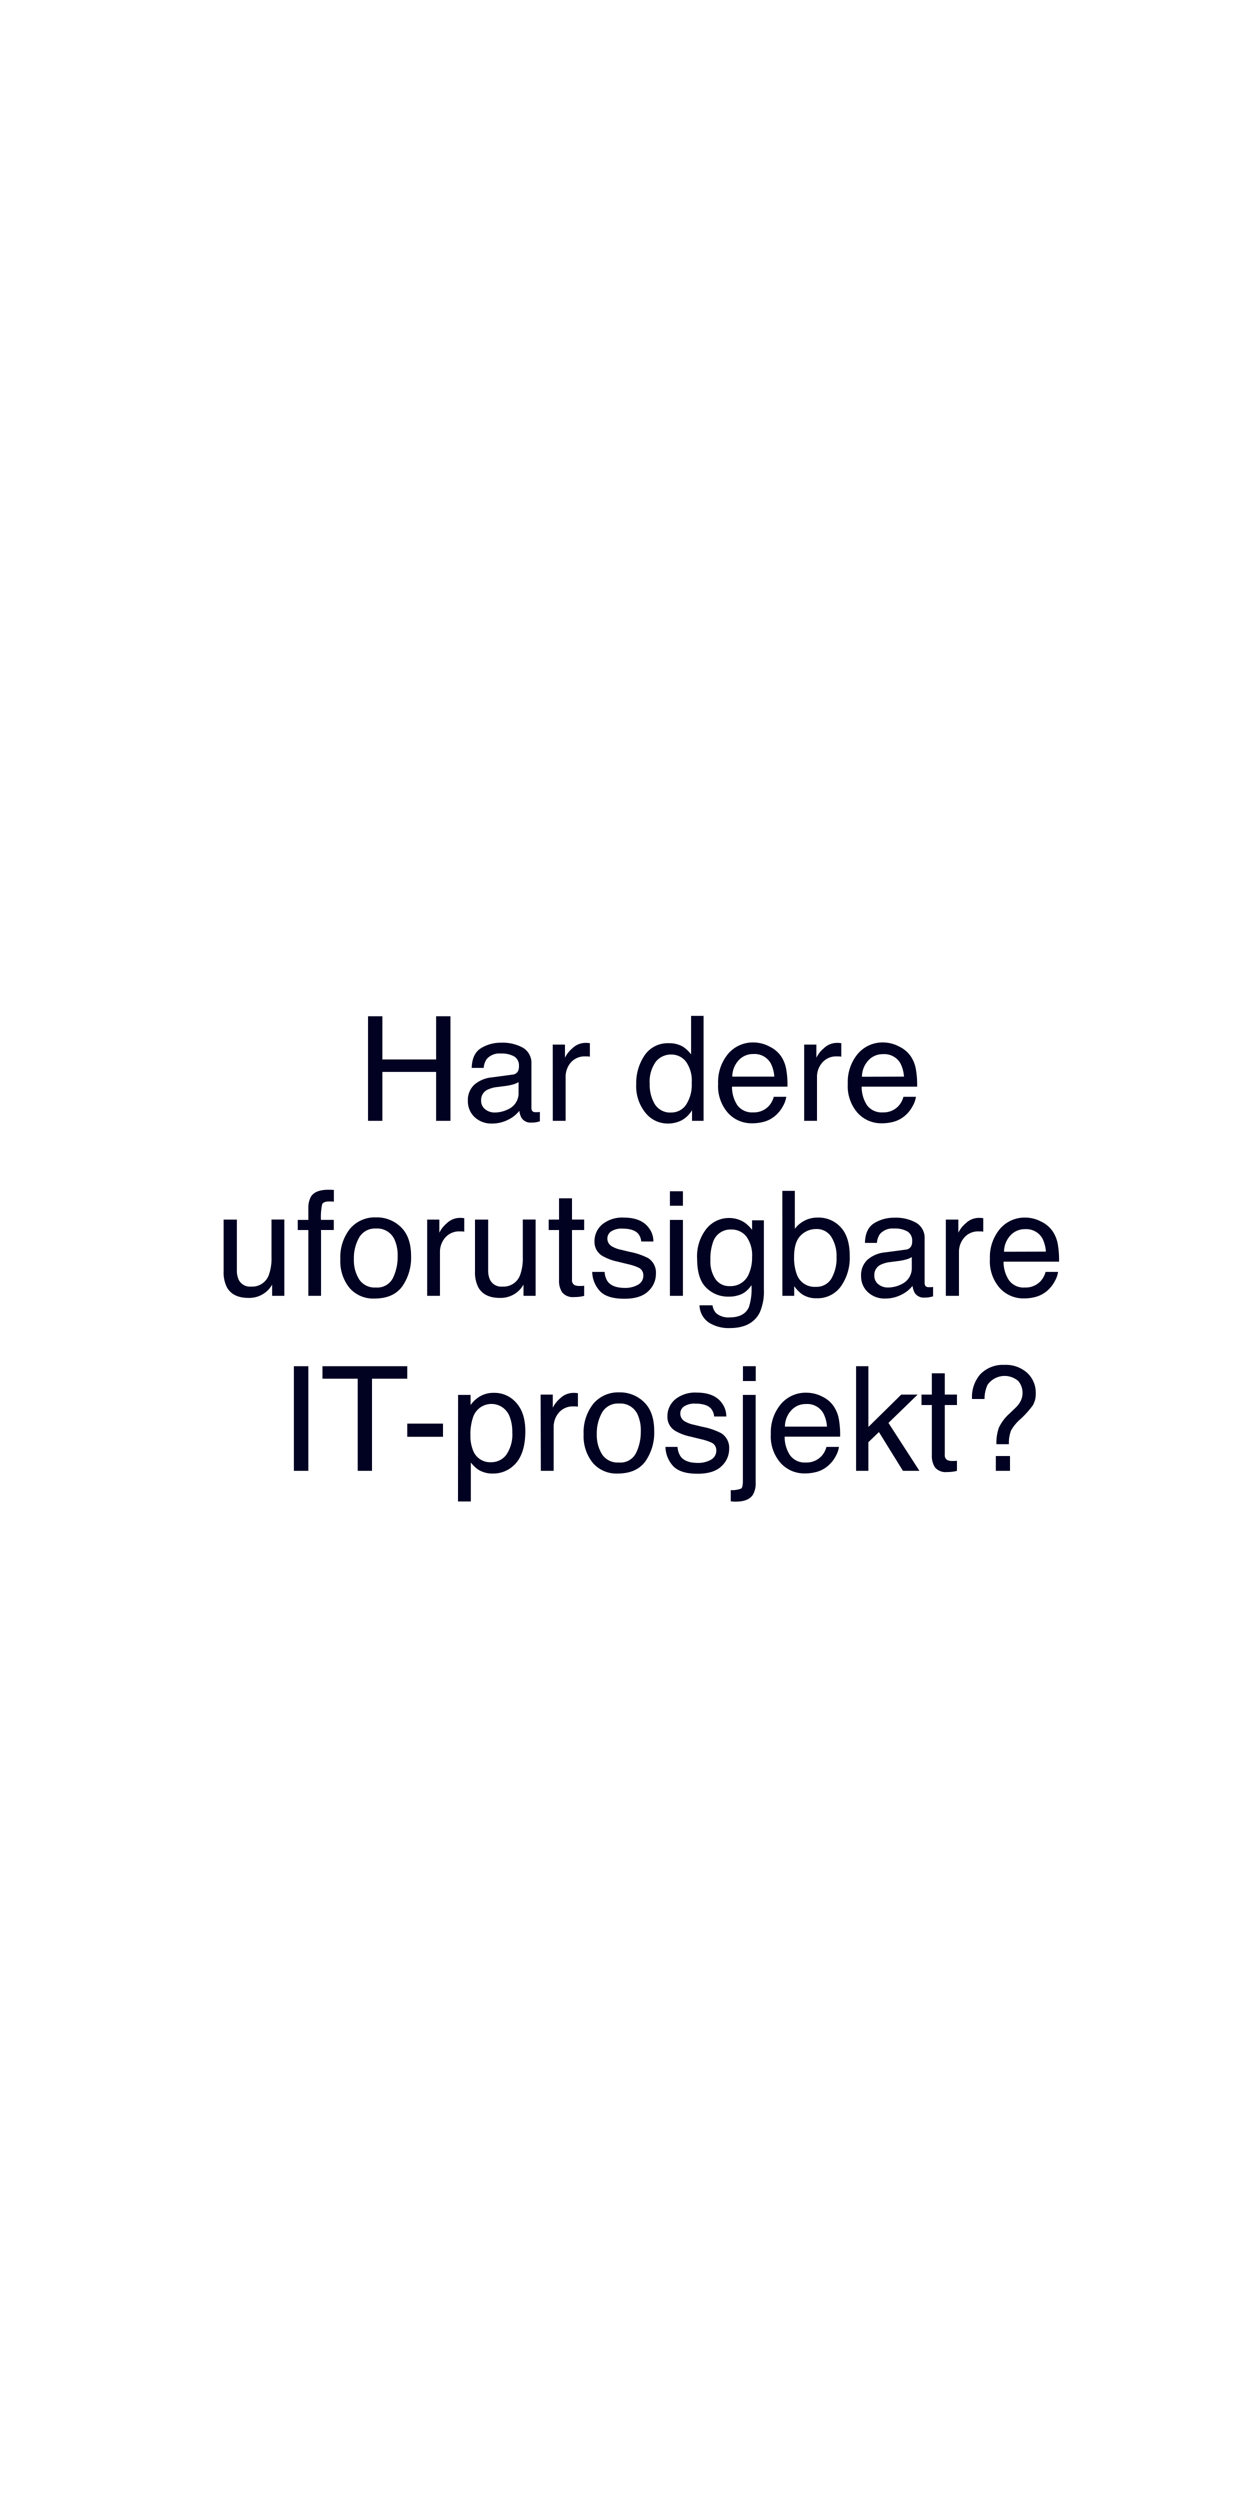 <svg id="Layer_1" data-name="Layer 1" xmlns="http://www.w3.org/2000/svg" viewBox="0 0 300 600"><defs><style>.cls-1{fill:#010121;}</style></defs><title>text</title><path class="cls-1" d="M88.33,243.9h3.44v10.37h12.9V243.9h3.44V269h-3.44V257.26H91.77V269H88.33Z"/><path class="cls-1" d="M122.92,257.92a1.66,1.66,0,0,0,1.42-.88,2.7,2.7,0,0,0,.21-1.19,2.53,2.53,0,0,0-1.12-2.29,6,6,0,0,0-3.2-.71,4.05,4.05,0,0,0-3.41,1.31,4.2,4.2,0,0,0-.73,2.14h-2.88q.09-3.39,2.2-4.72a9,9,0,0,1,4.89-1.33,9.94,9.94,0,0,1,5.24,1.23,4.19,4.19,0,0,1,2,3.83v10.55a1.37,1.37,0,0,0,.19.77,1,1,0,0,0,.83.29l.46,0c.17,0,.36,0,.55-.08v2.28a8.81,8.81,0,0,1-1.09.25,7.17,7.17,0,0,1-1,.05,2.53,2.53,0,0,1-2.31-1.12,4.54,4.54,0,0,1-.53-1.7,7.67,7.67,0,0,1-2.7,2.14,8.37,8.37,0,0,1-3.88.91,5.79,5.79,0,0,1-4.16-1.55,5.15,5.15,0,0,1-1.61-3.87,5,5,0,0,1,1.59-3.94,7.54,7.54,0,0,1,4.17-1.72Zm-6.47,8.31a3.53,3.53,0,0,0,2.3.77,7.08,7.08,0,0,0,3.15-.75,4.22,4.22,0,0,0,2.56-4.08V259.7a5.32,5.32,0,0,1-1.45.6,12.41,12.41,0,0,1-1.74.34l-1.86.24a7.19,7.19,0,0,0-2.51.7,2.72,2.72,0,0,0-1.43,2.56A2.52,2.52,0,0,0,116.45,266.23Z"/><path class="cls-1" d="M132.66,250.7h2.93v3.16a6.84,6.84,0,0,1,1.76-2.25,4.56,4.56,0,0,1,3.23-1.32h.29l.7.07v3.25a3.44,3.44,0,0,0-.51-.07l-.5,0A4.38,4.38,0,0,0,137,255a5.23,5.23,0,0,0-1.25,3.44V269h-3.08Z"/><path class="cls-1" d="M164,251.26a8,8,0,0,1,1.86,1.8v-9.25h3V269h-2.77v-2.55a6.65,6.65,0,0,1-2.54,2.45,7.25,7.25,0,0,1-3.35.75,6.79,6.79,0,0,1-5.28-2.57,10.09,10.09,0,0,1-2.23-6.85,11.92,11.92,0,0,1,2-6.93,6.68,6.68,0,0,1,5.82-2.93A6.47,6.47,0,0,1,164,251.26ZM157.15,265a4.32,4.32,0,0,0,4,2,4.2,4.2,0,0,0,3.49-1.84,8.73,8.73,0,0,0,1.37-5.27,7.83,7.83,0,0,0-1.41-5.14,4.4,4.4,0,0,0-3.49-1.66,4.61,4.61,0,0,0-3.75,1.77,8.17,8.17,0,0,0-1.43,5.23A9.07,9.07,0,0,0,157.15,265Z"/><path class="cls-1" d="M184.73,251.2a7,7,0,0,1,2.77,2.37,8.14,8.14,0,0,1,1.22,3.23,21.38,21.38,0,0,1,.27,4H175.68a8,8,0,0,0,1.3,4.48,4.36,4.36,0,0,0,3.79,1.69,4.84,4.84,0,0,0,3.81-1.6,5.38,5.38,0,0,0,1.13-2.14h3a6.34,6.34,0,0,1-.8,2.24,7.84,7.84,0,0,1-1.51,2,7.07,7.07,0,0,1-3.44,1.85,10.5,10.5,0,0,1-2.49.27,7.62,7.62,0,0,1-5.76-2.49,9.73,9.73,0,0,1-2.36-7,10.53,10.53,0,0,1,2.38-7.16,7.8,7.8,0,0,1,6.21-2.75A8.24,8.24,0,0,1,184.73,251.2Zm1.1,7.19a8,8,0,0,0-.86-3.2,4.44,4.44,0,0,0-4.19-2.22,4.63,4.63,0,0,0-3.53,1.53,5.8,5.8,0,0,0-1.5,3.89Z"/><path class="cls-1" d="M193,250.7h2.93v3.16a6.7,6.7,0,0,1,1.76-2.25,4.56,4.56,0,0,1,3.23-1.32h.29l.7.07v3.25a3.44,3.44,0,0,0-.51-.07l-.5,0a4.38,4.38,0,0,0-3.57,1.5,5.17,5.17,0,0,0-1.25,3.44V269H193Z"/><path class="cls-1" d="M215.85,251.2a7,7,0,0,1,2.77,2.37,8.14,8.14,0,0,1,1.22,3.23,21.38,21.38,0,0,1,.27,4H206.8a8,8,0,0,0,1.3,4.48,4.36,4.36,0,0,0,3.79,1.69,4.84,4.84,0,0,0,3.81-1.6,5.38,5.38,0,0,0,1.13-2.14h3a6.34,6.34,0,0,1-.8,2.24,7.84,7.84,0,0,1-1.51,2,7.07,7.07,0,0,1-3.44,1.85,10.44,10.44,0,0,1-2.49.27,7.64,7.64,0,0,1-5.76-2.49,9.73,9.73,0,0,1-2.36-7,10.53,10.53,0,0,1,2.38-7.16,7.8,7.8,0,0,1,6.21-2.75A8.24,8.24,0,0,1,215.85,251.2Zm1.1,7.19a8,8,0,0,0-.86-3.2A4.44,4.44,0,0,0,211.9,253a4.6,4.6,0,0,0-3.52,1.53,5.76,5.76,0,0,0-1.51,3.89Z"/><path class="cls-1" d="M56.85,292.7v12.15a5.25,5.25,0,0,0,.44,2.29,3,3,0,0,0,3,1.64,4.22,4.22,0,0,0,4.26-2.87,11.74,11.74,0,0,0,.61-4.22v-9h3.08V311H65.31l0-2.7a6.13,6.13,0,0,1-1.46,1.76,6.33,6.33,0,0,1-4.19,1.44c-2.57,0-4.31-.88-5.24-2.62a7.93,7.93,0,0,1-.75-3.74V292.7Z"/><path class="cls-1" d="M74.68,287.11c.72-1.05,2.1-1.57,4.15-1.57h.6l.7.05v2.81l-.7-.05H79c-.94,0-1.51.24-1.69.72a14.39,14.39,0,0,0-.28,3.7h3.08v2.43H77.05V311H74V295.21H71.46v-2.43H74v-2.87A5.51,5.51,0,0,1,74.68,287.11Z"/><path class="cls-1" d="M96.23,294.52c1.62,1.57,2.43,3.89,2.43,6.94a12,12,0,0,1-2.14,7.3q-2.14,2.89-6.64,2.89a7.49,7.49,0,0,1-6-2.55,10.15,10.15,0,0,1-2.2-6.86A11,11,0,0,1,84,294.9a7.8,7.8,0,0,1,6.25-2.73A8.21,8.21,0,0,1,96.23,294.52Zm-1.91,12.17a11.61,11.61,0,0,0,1.12-5.15,9.22,9.22,0,0,0-.81-4.16,4.55,4.55,0,0,0-4.43-2.53,4.35,4.35,0,0,0-4,2.15,10,10,0,0,0-1.27,5.19,8.66,8.66,0,0,0,1.27,4.86,4.43,4.43,0,0,0,4,1.95A4.19,4.19,0,0,0,94.32,306.69Z"/><path class="cls-1" d="M102.52,292.7h2.92v3.16a7,7,0,0,1,1.76-2.25,4.56,4.56,0,0,1,3.23-1.32h.29l.7.07v3.25a3.32,3.32,0,0,0-.5-.07l-.51,0a4.38,4.38,0,0,0-3.57,1.5,5.23,5.23,0,0,0-1.25,3.44V311h-3.07Z"/><path class="cls-1" d="M117.16,292.7v12.15a5.25,5.25,0,0,0,.44,2.29,3,3,0,0,0,3,1.64,4.22,4.22,0,0,0,4.26-2.87,11.74,11.74,0,0,0,.61-4.22v-9h3.08V311h-2.91l0-2.7a6.13,6.13,0,0,1-1.46,1.76,6.34,6.34,0,0,1-4.2,1.44c-2.55,0-4.3-.88-5.23-2.62a7.93,7.93,0,0,1-.75-3.74V292.7Z"/><path class="cls-1" d="M134.17,287.59h3.11v5.11h2.92v2.51h-2.92v11.94a1.3,1.3,0,0,0,.65,1.29,2.83,2.83,0,0,0,1.19.19l.48,0a4.83,4.83,0,0,0,.6-.05V311a6.49,6.49,0,0,1-1.1.22,9.64,9.64,0,0,1-1.24.07,3.34,3.34,0,0,1-2.92-1.1,4.86,4.86,0,0,1-.77-2.86V295.21h-2.48V292.7h2.48Z"/><path class="cls-1" d="M145.11,305.26a4.42,4.42,0,0,0,.78,2.36c.79,1,2.16,1.48,4.12,1.48a6.15,6.15,0,0,0,3.07-.74,2.46,2.46,0,0,0,1.32-2.3,2,2,0,0,0-1.06-1.79,13.17,13.17,0,0,0-2.67-.88l-2.49-.61a12.24,12.24,0,0,1-3.5-1.3,3.86,3.86,0,0,1-2-3.45,5.26,5.26,0,0,1,1.9-4.21,7.62,7.62,0,0,1,5.1-1.6c2.79,0,4.81.81,6,2.43a5.19,5.19,0,0,1,1.13,3.31h-2.91a3.46,3.46,0,0,0-.75-1.89c-.72-.8-2-1.2-3.76-1.2a4.6,4.6,0,0,0-2.7.66,2.05,2.05,0,0,0-.92,1.76,2.13,2.13,0,0,0,1.21,1.9,6.83,6.83,0,0,0,2.05.75l2.07.5a16.22,16.22,0,0,1,4.53,1.55,4.12,4.12,0,0,1,1.79,3.71,5.61,5.61,0,0,1-1.87,4.22q-1.87,1.79-5.72,1.78-4.14,0-5.86-1.85a7,7,0,0,1-1.84-4.59Z"/><path class="cls-1" d="M160.78,285.9h3.12v3.48h-3.12Zm0,6.88h3.12V311h-3.12Z"/><path class="cls-1" d="M178.73,293.43a8.45,8.45,0,0,1,1.77,1.74v-2.3h2.83v16.64a12.36,12.36,0,0,1-1,5.51q-1.91,3.72-7.2,3.72a8.84,8.84,0,0,1-5-1.32,5.19,5.19,0,0,1-2.25-4.15H171a3.51,3.51,0,0,0,.88,1.9,4.53,4.53,0,0,0,3.27,1c2.34,0,3.88-.84,4.6-2.5a14.21,14.21,0,0,0,.6-5.25,6,6,0,0,1-2.21,2.09,7.47,7.47,0,0,1-3.43.68,7.27,7.27,0,0,1-5.18-2.11q-2.22-2.1-2.22-7a10.58,10.58,0,0,1,2.24-7.18,6.9,6.9,0,0,1,5.4-2.58A6.7,6.7,0,0,1,178.73,293.43Zm.37,3.3a4.46,4.46,0,0,0-3.55-1.64,4.38,4.38,0,0,0-4.42,3,12,12,0,0,0-.63,4.26,7.57,7.57,0,0,0,1.25,4.7,4,4,0,0,0,3.36,1.62,4.72,4.72,0,0,0,4.64-3,9.67,9.67,0,0,0,.75-4A7.64,7.64,0,0,0,179.1,296.73Z"/><path class="cls-1" d="M187.76,285.81h3v9.11a6.73,6.73,0,0,1,5.48-2.7,7.15,7.15,0,0,1,5.56,2.35q2.15,2.34,2.14,6.93a11.89,11.89,0,0,1-2.11,7.21,6.87,6.87,0,0,1-5.85,2.87,6,6,0,0,1-3.54-1,8.44,8.44,0,0,1-1.83-1.91V311h-2.84Zm11.76,21.07a9.71,9.71,0,0,0,1.25-5.23,8.54,8.54,0,0,0-1.25-4.78,4.09,4.09,0,0,0-3.66-1.9,5.12,5.12,0,0,0-3.69,1.55q-1.59,1.56-1.59,5.13a11.41,11.41,0,0,0,.65,4.19,4.5,4.5,0,0,0,4.55,3A4.12,4.12,0,0,0,199.52,306.88Z"/><path class="cls-1" d="M217.29,299.92a1.66,1.66,0,0,0,1.42-.88,2.7,2.7,0,0,0,.21-1.19,2.53,2.53,0,0,0-1.12-2.29,6,6,0,0,0-3.2-.71,4.05,4.05,0,0,0-3.41,1.31,4.2,4.2,0,0,0-.73,2.14h-2.87q.07-3.39,2.19-4.72a9,9,0,0,1,4.89-1.33,9.94,9.94,0,0,1,5.24,1.23,4.19,4.19,0,0,1,2,3.83v10.55a1.37,1.37,0,0,0,.19.77,1,1,0,0,0,.83.29l.46,0c.17,0,.36,0,.55-.08v2.28a8.81,8.81,0,0,1-1.09.25,7.17,7.17,0,0,1-1,.05,2.53,2.53,0,0,1-2.31-1.12,4.54,4.54,0,0,1-.53-1.7,7.67,7.67,0,0,1-2.7,2.14,8.36,8.36,0,0,1-3.87.91,5.8,5.8,0,0,1-4.17-1.55,5.15,5.15,0,0,1-1.61-3.86,5,5,0,0,1,1.59-3.95,7.54,7.54,0,0,1,4.17-1.72Zm-6.47,8.31a3.53,3.53,0,0,0,2.3.77,7,7,0,0,0,3.15-.75,4.22,4.22,0,0,0,2.56-4.08V301.7a5.19,5.19,0,0,1-1.45.6,12.41,12.41,0,0,1-1.74.34l-1.86.24a7.19,7.19,0,0,0-2.51.7,2.71,2.71,0,0,0-1.43,2.56A2.52,2.52,0,0,0,210.82,308.23Z"/><path class="cls-1" d="M227,292.7H230v3.16a6.84,6.84,0,0,1,1.76-2.25,4.56,4.56,0,0,1,3.23-1.32h.29l.7.07v3.25a3.44,3.44,0,0,0-.51-.07l-.5,0a4.38,4.38,0,0,0-3.57,1.5,5.23,5.23,0,0,0-1.25,3.44V311H227Z"/><path class="cls-1" d="M249.91,293.2a7,7,0,0,1,2.77,2.37,8.14,8.14,0,0,1,1.22,3.23,21.38,21.38,0,0,1,.27,4H240.86a7.88,7.88,0,0,0,1.31,4.48A4.33,4.33,0,0,0,246,309a4.84,4.84,0,0,0,3.81-1.6,5.38,5.38,0,0,0,1.13-2.14h3a6.34,6.34,0,0,1-.8,2.24,8,8,0,0,1-1.5,2,7.15,7.15,0,0,1-3.45,1.85,10.44,10.44,0,0,1-2.49.27,7.65,7.65,0,0,1-5.76-2.49,9.73,9.73,0,0,1-2.36-7,10.53,10.53,0,0,1,2.38-7.16,7.8,7.8,0,0,1,6.22-2.75A8.23,8.23,0,0,1,249.91,293.2Zm1.1,7.19a8,8,0,0,0-.86-3.2A4.43,4.43,0,0,0,246,295a4.6,4.6,0,0,0-3.52,1.53,5.76,5.76,0,0,0-1.51,3.89Z"/><path class="cls-1" d="M70.53,327.89H74V353H70.53Z"/><path class="cls-1" d="M97.74,327.89v3H89.28V353H85.85V330.89H77.39v-3Z"/><path class="cls-1" d="M97.74,341.67h8.58v3.16H97.74Z"/><path class="cls-1" d="M109.94,334.78h3v2.43a7.47,7.47,0,0,1,2-1.93,6.47,6.47,0,0,1,3.67-1,6.89,6.89,0,0,1,5.29,2.39q2.17,2.39,2.18,6.81,0,6-3.14,8.54a7.13,7.13,0,0,1-4.63,1.63,6.36,6.36,0,0,1-3.49-.91A8.09,8.09,0,0,1,113,351v9.35h-3.08Zm11.58,14.35a8.58,8.58,0,0,0,1.43-5.39,9.89,9.89,0,0,0-.64-3.76,4.65,4.65,0,0,0-8.78.17,12.68,12.68,0,0,0-.63,4.34,9.29,9.29,0,0,0,.63,3.61,4.38,4.38,0,0,0,4.39,2.83A4.43,4.43,0,0,0,121.52,349.13Z"/><path class="cls-1" d="M129.75,334.7h2.92v3.16a7,7,0,0,1,1.76-2.25,4.58,4.58,0,0,1,3.23-1.32H138l.7.07v3.25a3.32,3.32,0,0,0-.5-.07l-.5,0a4.41,4.41,0,0,0-3.58,1.5,5.22,5.22,0,0,0-1.24,3.44V353h-3.08Z"/><path class="cls-1" d="M154.58,336.52c1.62,1.57,2.43,3.89,2.43,6.94a12,12,0,0,1-2.14,7.3q-2.15,2.89-6.64,2.89a7.46,7.46,0,0,1-5.95-2.55,10.15,10.15,0,0,1-2.21-6.86,11,11,0,0,1,2.33-7.34,7.78,7.78,0,0,1,6.24-2.73A8.21,8.21,0,0,1,154.58,336.52Zm-1.91,12.17a11.61,11.61,0,0,0,1.12-5.15,9.22,9.22,0,0,0-.81-4.16,4.54,4.54,0,0,0-4.42-2.53A4.37,4.37,0,0,0,144.5,339a10.11,10.11,0,0,0-1.27,5.19,8.74,8.74,0,0,0,1.27,4.86,4.46,4.46,0,0,0,4,1.95A4.19,4.19,0,0,0,152.67,348.69Z"/><path class="cls-1" d="M162.61,347.26a4.51,4.51,0,0,0,.79,2.36c.79,1,2.16,1.48,4.11,1.48a6.09,6.09,0,0,0,3.07-.74,2.46,2.46,0,0,0,1.33-2.3,2,2,0,0,0-1.06-1.79,13.17,13.17,0,0,0-2.67-.88l-2.49-.61a12.45,12.45,0,0,1-3.51-1.3,3.87,3.87,0,0,1-2-3.45,5.26,5.26,0,0,1,1.9-4.21,7.62,7.62,0,0,1,5.1-1.6c2.79,0,4.81.81,6,2.42a5.3,5.3,0,0,1,1.13,3.32h-2.91a3.54,3.54,0,0,0-.75-1.89c-.72-.8-2-1.2-3.76-1.2a4.6,4.6,0,0,0-2.7.66,2.05,2.05,0,0,0-.92,1.76,2.14,2.14,0,0,0,1.2,1.9,7,7,0,0,0,2.06.75l2.07.5a16.22,16.22,0,0,1,4.53,1.55A4.14,4.14,0,0,1,175,347.7a5.61,5.61,0,0,1-1.87,4.22c-1.26,1.19-3.16,1.78-5.72,1.78q-4.14,0-5.86-1.85a7,7,0,0,1-1.84-4.59Z"/><path class="cls-1" d="M175.38,357.63a6,6,0,0,0,2.49-.37c.28-.2.42-.82.42-1.87V334.78h3.07v20.94a5.55,5.55,0,0,1-.65,3c-.72,1.11-2.08,1.67-4.08,1.67h-.47l-.78-.07Zm6-26.18h-3.07v-3.56h3.07Z"/><path class="cls-1" d="M197.37,335.2a6.89,6.89,0,0,1,2.76,2.37,8.15,8.15,0,0,1,1.23,3.23,21.38,21.38,0,0,1,.27,4H188.32a7.88,7.88,0,0,0,1.3,4.48A4.36,4.36,0,0,0,193.4,351a4.85,4.85,0,0,0,3.82-1.6,5.38,5.38,0,0,0,1.13-2.14h3a6.3,6.3,0,0,1-.79,2.24,7.84,7.84,0,0,1-1.51,2,7.07,7.07,0,0,1-3.44,1.85,10.55,10.55,0,0,1-2.49.27,7.62,7.62,0,0,1-5.76-2.49,9.69,9.69,0,0,1-2.36-7A10.53,10.53,0,0,1,187.4,337a7.78,7.78,0,0,1,6.21-2.75A8.3,8.3,0,0,1,197.37,335.2Zm1.1,7.19a8,8,0,0,0-.87-3.2,4.41,4.41,0,0,0-4.18-2.22,4.63,4.63,0,0,0-3.53,1.53,5.81,5.81,0,0,0-1.51,3.89Z"/><path class="cls-1" d="M205.46,327.89h2.95v14.58l7.89-7.77h3.93l-7,6.8,7.43,11.5H216.7l-5.76-9.31-2.53,2.44V353h-2.95Z"/><path class="cls-1" d="M223.64,329.59h3.11v5.11h2.92v2.51h-2.92v11.94a1.31,1.31,0,0,0,.65,1.29,2.85,2.85,0,0,0,1.2.19l.48,0a4.54,4.54,0,0,0,.59-.05V353a6.49,6.49,0,0,1-1.1.22,9.54,9.54,0,0,1-1.24.07,3.35,3.35,0,0,1-2.92-1.1,4.93,4.93,0,0,1-.77-2.86V337.21h-2.48V334.7h2.48Z"/><path class="cls-1" d="M235.27,329.82a7.57,7.57,0,0,1,5.8-2.25,7.68,7.68,0,0,1,5.46,1.92,6.47,6.47,0,0,1,2.05,4.92,5.26,5.26,0,0,1-.75,2.94,22.64,22.64,0,0,1-3,3.31,9.93,9.93,0,0,0-2.19,2.69,8.29,8.29,0,0,0-.5,3.26h-3a11,11,0,0,1,.58-3.94,10.41,10.41,0,0,1,2.58-3.43l1.4-1.35a5.66,5.66,0,0,0,1-1.21,4.25,4.25,0,0,0,.71-2.31,4.42,4.42,0,0,0-1-2.9,5,5,0,0,0-7.4.89,8.05,8.05,0,0,0-.72,3.4h-3A8.3,8.3,0,0,1,235.27,329.82ZM239,349.45h3.4V353H239Z"/></svg>